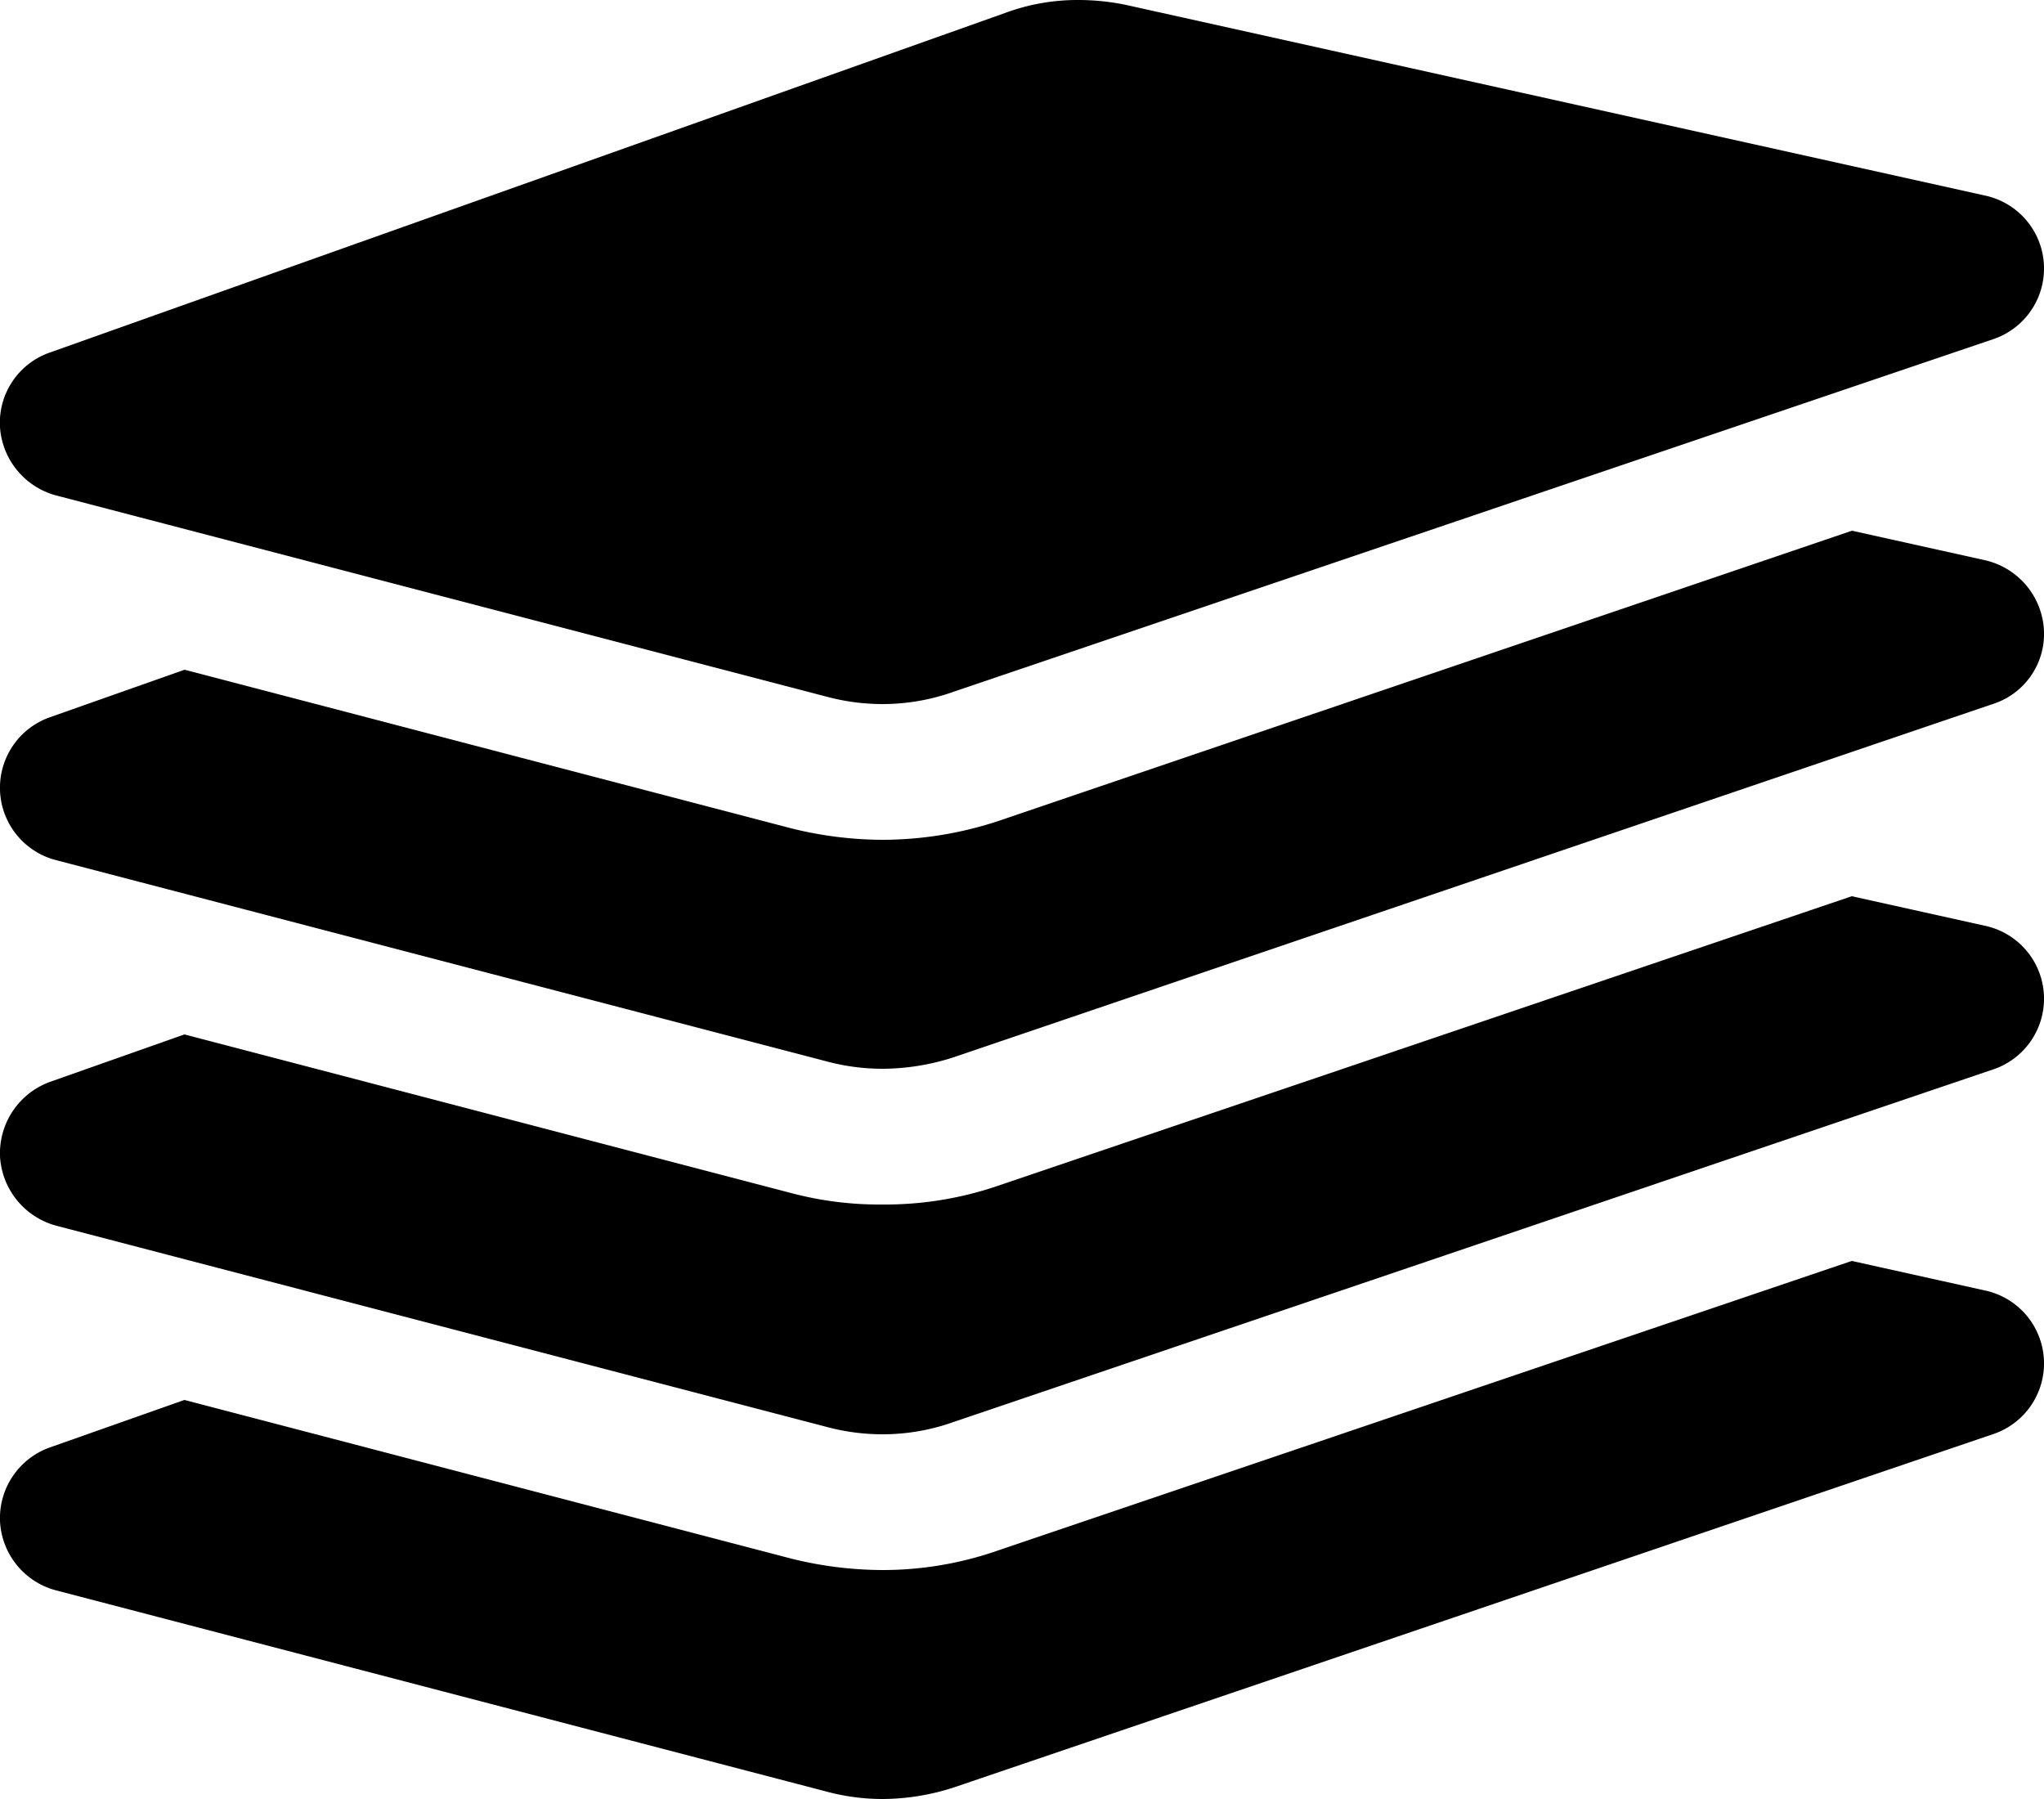 <svg xmlns="http://www.w3.org/2000/svg" xmlns:xlink="http://www.w3.org/1999/xlink" width="25" height="22" viewBox="0 0 25 22">
  <defs>
    <style>
      .cls-1 {
        fill-rule: evenodd;
        filter: url(#filter);
      }
    </style>
    <filter id="filter" x="876" y="1474" width="25" height="22" filterUnits="userSpaceOnUse">
      <feFlood result="flood" flood-color="#8245ff"/>
      <feComposite result="composite" operator="in" in2="SourceGraphic"/>
      <feBlend result="blend" in2="SourceGraphic"/>
    </filter>
  </defs>
  <path id="icon" class="cls-1" d="M876,1492.6a0.921,0.921,0,0,0,.691.85l9.421,2.46a2.634,2.634,0,0,0,.682.09,2.851,2.851,0,0,0,.868-0.14l12.71-4.32a0.912,0.912,0,0,0-.1-1.76l-1.623-.36-10.44,3.54a4.278,4.278,0,0,1-1.417.24,4.666,4.666,0,0,1-1.115-.14l-7.421-1.94-1.644.58A0.918,0.918,0,0,0,876,1492.6Zm0-4.46a0.932,0.932,0,0,0,.691.85l9.421,2.46a2.634,2.634,0,0,0,.682.09,2.586,2.586,0,0,0,.868-0.15l12.71-4.31a0.912,0.912,0,0,0-.1-1.76l-1.623-.36-10.44,3.54a4.268,4.268,0,0,1-1.417.23,4.209,4.209,0,0,1-1.115-.14l-7.421-1.94-1.644.58A0.93,0.93,0,0,0,876,1488.14Zm12.211-4.1a4.541,4.541,0,0,1-1.417.23,4.666,4.666,0,0,1-1.115-.14l-7.421-1.94-1.644.58a0.914,0.914,0,0,0,.077,1.75l9.421,2.46a2.634,2.634,0,0,0,.682.09,2.851,2.851,0,0,0,.868-0.14l12.71-4.32a0.9,0.9,0,0,0,.627-0.91,0.928,0.928,0,0,0-.725-0.85l-1.623-.36Zm-11.52-3.98,9.421,2.46a2.634,2.634,0,0,0,.682.09,2.586,2.586,0,0,0,.868-0.15l12.71-4.31a0.912,0.912,0,0,0-.1-1.76l-10.5-2.33a2.863,2.863,0,0,0-.583-0.06,2.549,2.549,0,0,0-.9.16l-11.676,4.15a0.909,0.909,0,0,0-.614.9A0.93,0.93,0,0,0,876.691,1480.06Z" transform="translate(-876 -1474)"/>
</svg>

